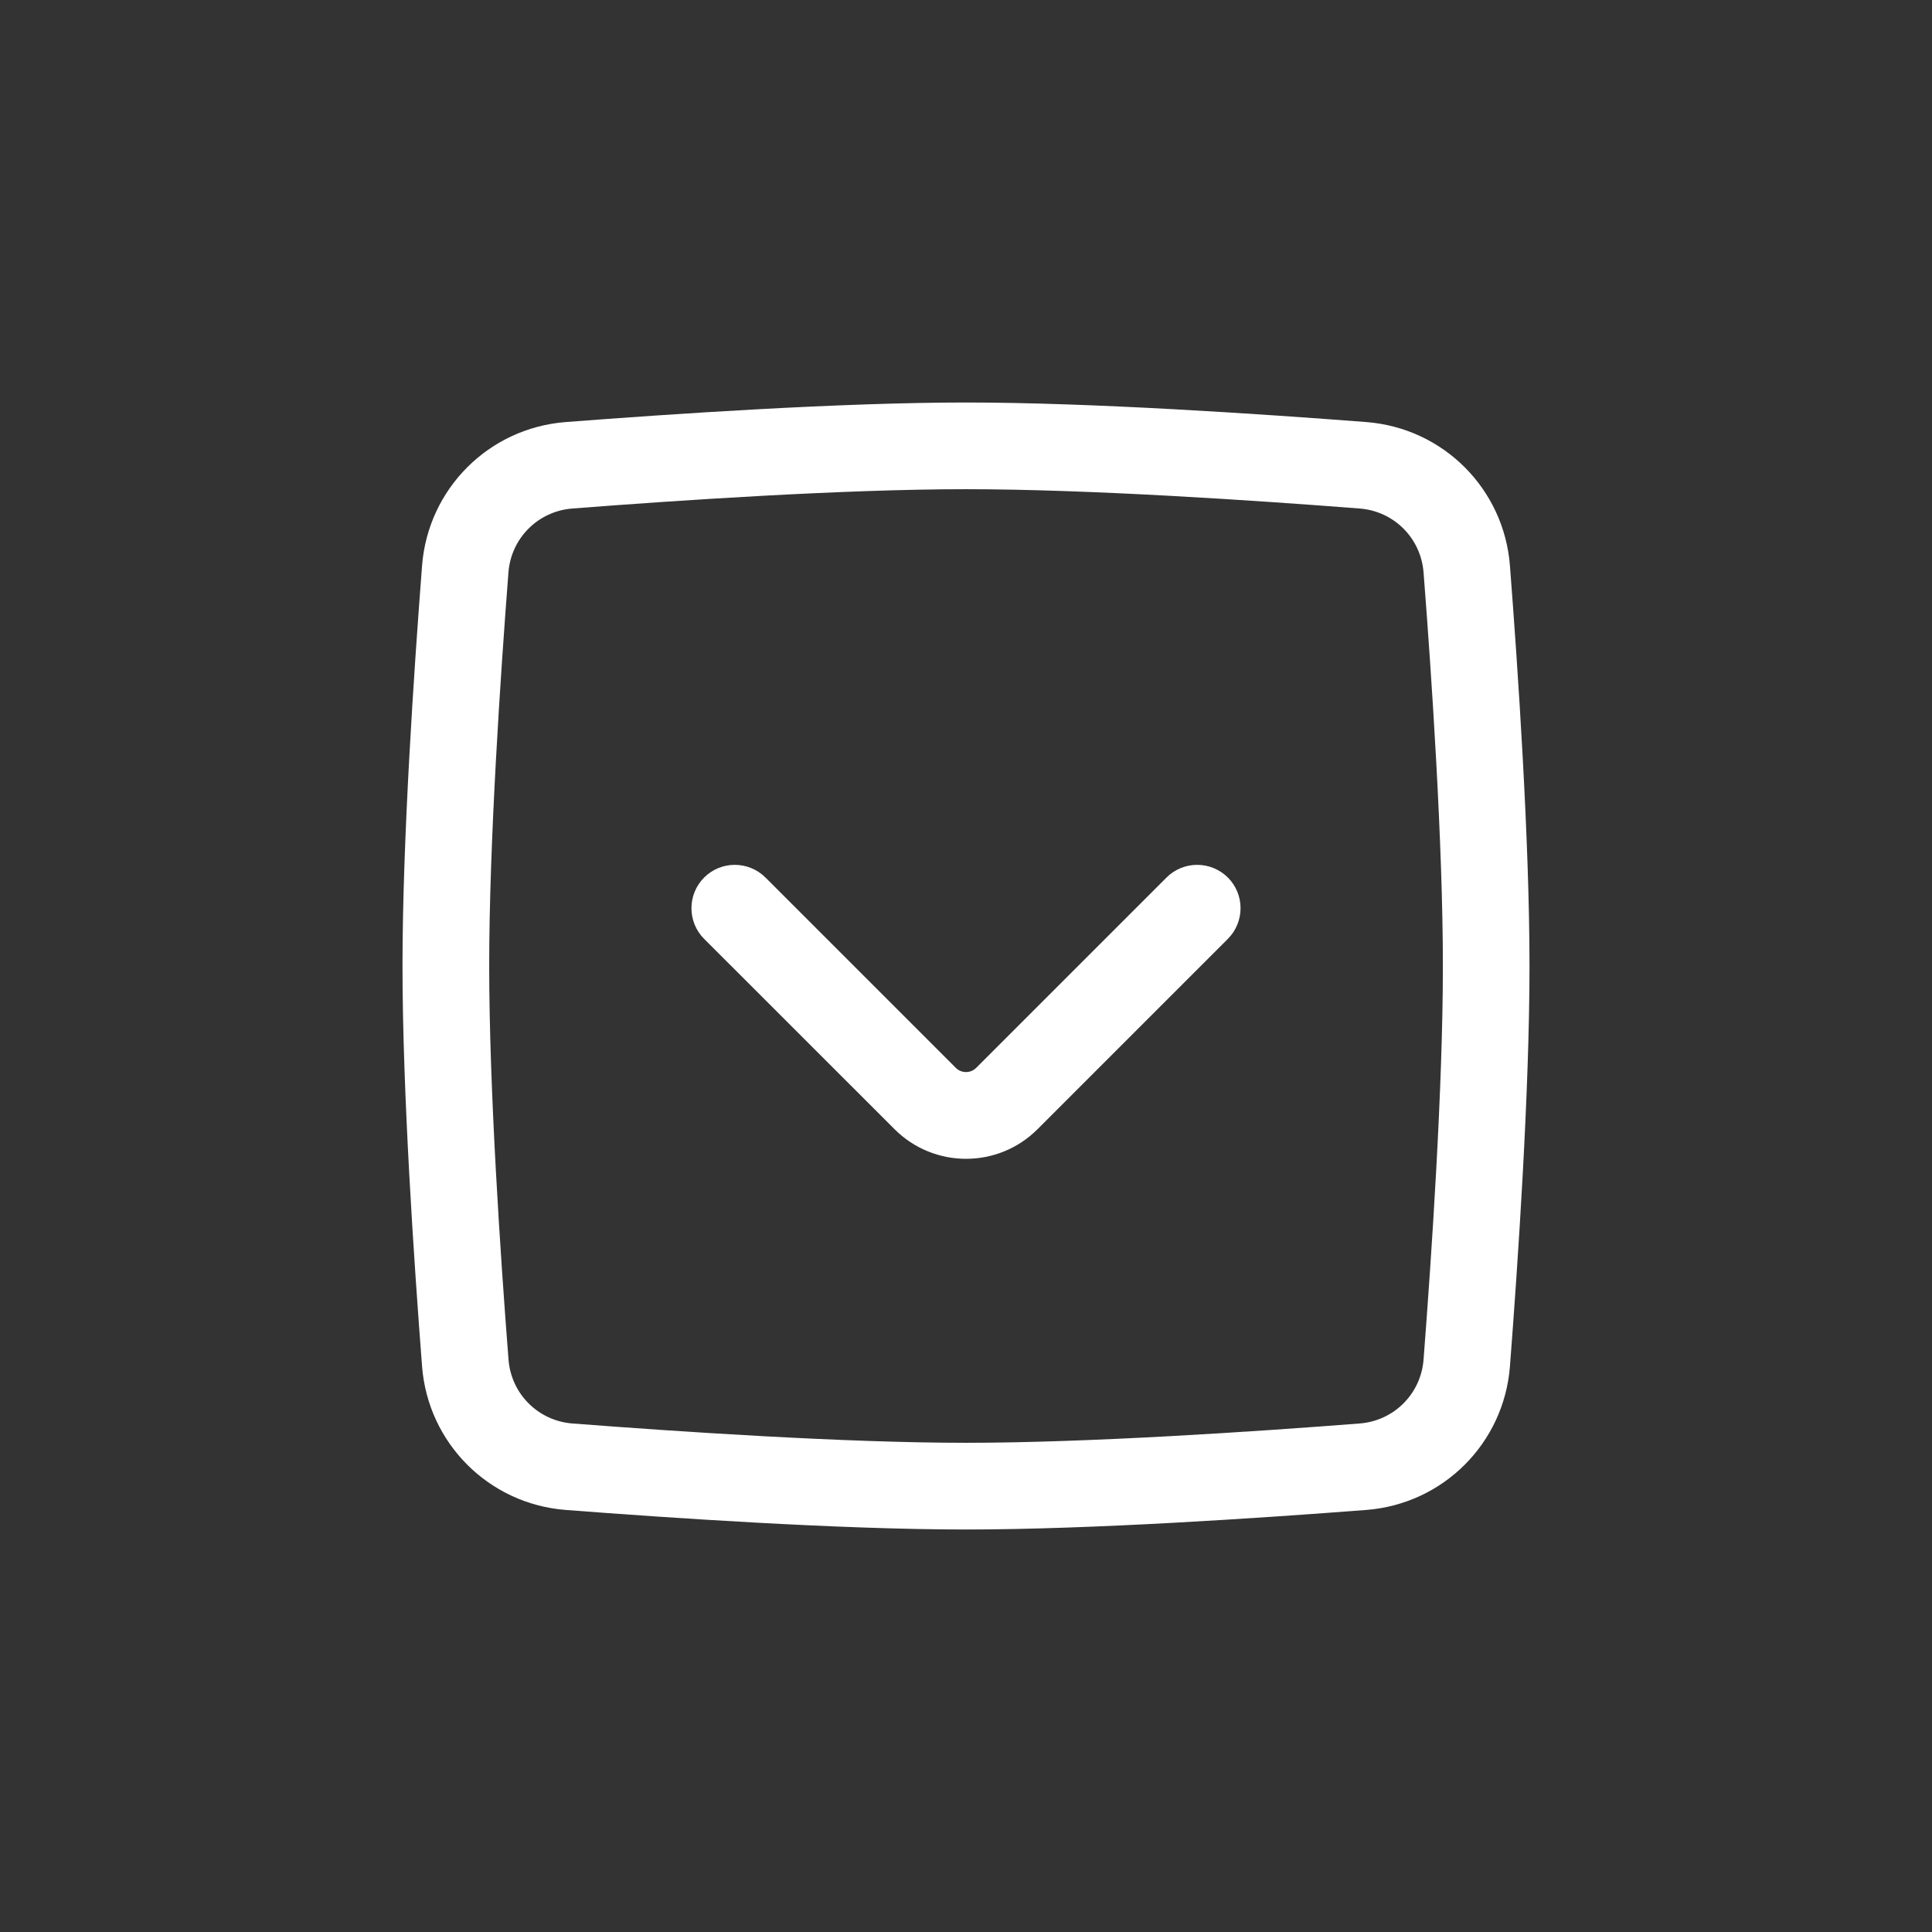 <?xml version="1.0" encoding="UTF-8" standalone="no"?>
<svg
   xmlns:dc="http://purl.org/dc/elements/1.1/"
   xmlns:cc="http://creativecommons.org/ns#"
   xmlns:rdf="http://www.w3.org/1999/02/22-rdf-syntax-ns#"
   xmlns:svg="http://www.w3.org/2000/svg"
   xmlns="http://www.w3.org/2000/svg"
   xmlns:sodipodi="http://sodipodi.sourceforge.net/DTD/sodipodi-0.dtd"
   xmlns:inkscape="http://www.inkscape.org/namespaces/inkscape"
   width="24px"
   height="24px"
   viewBox="0 0 24 24"
   fill="none"
   version="1.1"
   id="svg6"
   sodipodi:docname="scrolldown.svg"
   inkscape:version="0.92.5 (2060ec1f9f, 2020-04-08)">
  <rect x="0" y="0" width="24" height="24" fill="#333333" stroke="none"/>
  <defs
     id="defs10" />
  <sodipodi:namedview
     pagecolor="#ffffff"
     bordercolor="#666666"
     borderopacity="1"
     objecttolerance="10"
     gridtolerance="10"
     guidetolerance="10"
     inkscape:pageopacity="0"
     inkscape:pageshadow="2"
     inkscape:window-width="1866"
     inkscape:window-height="1016"
     id="namedview8"
     showgrid="false"
     inkscape:zoom="9.8333333"
     inkscape:cx="12"
     inkscape:cy="12"
     inkscape:window-x="54"
     inkscape:window-y="27"
     inkscape:window-maximized="1"
     inkscape:current-layer="svg6" />
  <path
     d="m 15.253,10.901 c 0.21,0.21 0.21,0.551 0,0.762 l -2.364,2.364 c -0.491,0.491 -1.286,0.491 -1.777,0 L 8.747,11.663 c -0.21,-0.21 -0.21,-0.551 0,-0.762 0.21,-0.21 0.551,-0.21 0.762,0 l 2.364,2.364 c 0.07,0.07 0.184,0.07 0.254,0 l 2.364,-2.364 c 0.21,-0.21 0.551,-0.21 0.762,0 z"
     id="path2"
     style="clip-rule:evenodd;fill:#ffffff;fill-rule:evenodd;stroke-width:0.7"
     inkscape:connector-curvature="0" />
  <path
     d="m 12,6.077 c -1.518,0 -3.594,0.139 -4.89,0.24 -0.426,0.033 -0.761,0.368 -0.794,0.794 C 6.216,8.406 6.077,10.482 6.077,12 c 0,1.518 0.139,3.594 0.24,4.889 0.033,0.426 0.368,0.761 0.794,0.794 1.296,0.1 3.371,0.24 4.89,0.24 1.518,0 3.594,-0.139 4.889,-0.24 0.426,-0.033 0.761,-0.368 0.794,-0.794 0.1,-1.296 0.24,-3.371 0.24,-4.889 0,-1.518 -0.139,-3.594 -0.24,-4.89 C 17.65,6.684 17.316,6.35 16.89,6.317 15.594,6.216 13.518,6.077 12,6.077 Z M 7.027,5.243 C 8.324,5.143 10.436,5 12,5 c 1.564,0 3.676,0.143 4.973,0.243 0.955,0.074 1.71,0.829 1.784,1.784 C 18.857,8.324 19,10.436 19,12 c 0,1.564 -0.143,3.676 -0.243,4.973 -0.074,0.955 -0.829,1.71 -1.784,1.784 C 15.676,18.857 13.564,19 12,19 10.436,19 8.324,18.857 7.027,18.757 6.072,18.683 5.317,17.928 5.243,16.973 5.143,15.676 5,13.564 5,12 5,10.436 5.143,8.324 5.243,7.027 5.317,6.072 6.072,5.317 7.027,5.243 Z"
     id="path4"
     style="clip-rule:evenodd;fill:#ffffff;fill-rule:evenodd;stroke-width:0.7"
     inkscape:connector-curvature="0" />
</svg>
